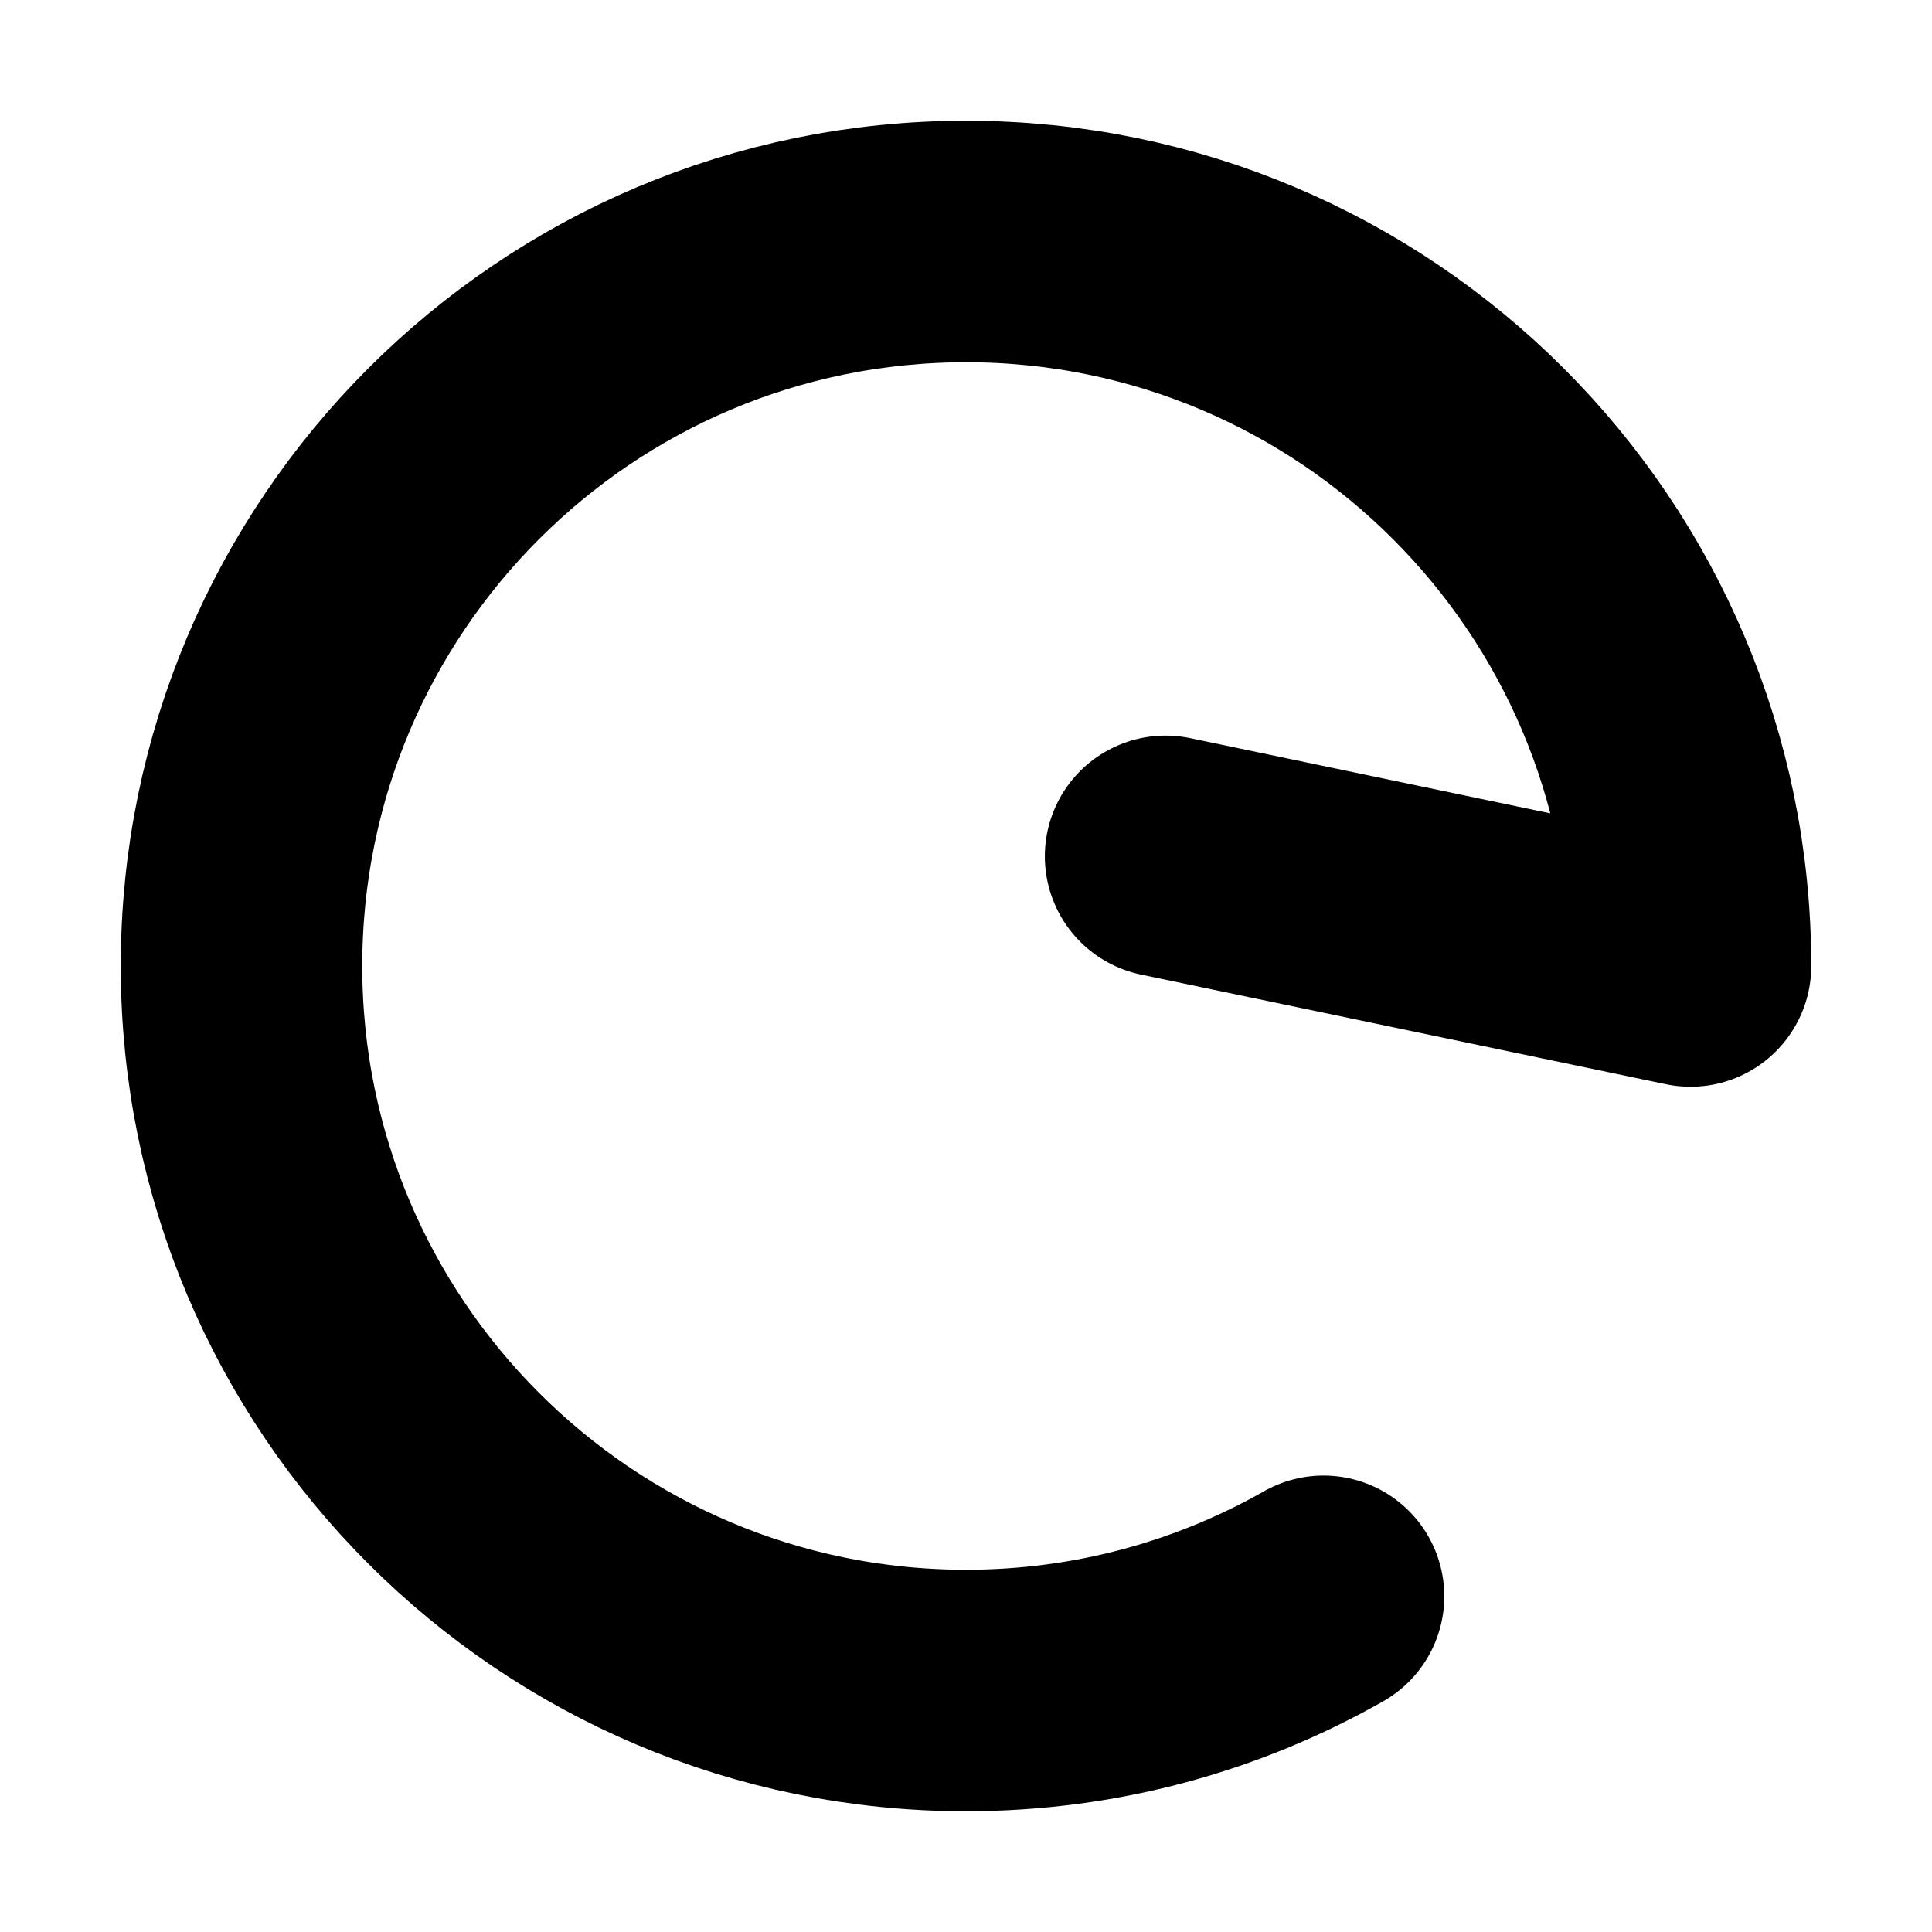 <?xml version="1.0" encoding="UTF-8"?>
<svg width="16px" height="16px" viewBox="0 0 16 16" version="1.1" xmlns="http://www.w3.org/2000/svg" xmlns:xlink="http://www.w3.org/1999/xlink">
    <title>reset</title>
    <g id="1" stroke="currentColor" stroke-width="1" fill="none" fill-rule="evenodd">
        <g id="12_Icon" transform="translate(-239, -81)">
            <g id="reset" transform="translate(239, 81)">
                <rect id="area" fill="#D8D8D8" opacity="0" x="0" y="0" width="16" height="16"></rect>
                <g id="编组-4" transform="translate(2, 2)" stroke="currentColor" stroke-linecap="round" stroke-linejoin="round" stroke-width="2">
                    <path d="M7.653,5.092 L12,6 C12,2.686 9.314,0 6,0 C2.686,0 0,2.686 0,6 C0,9.314 2.686,12 6,12 C7.077,12 8.087,11.716 8.961,11.22" id="路径"></path>
                </g>
            </g>
        </g>
    </g>
</svg>
